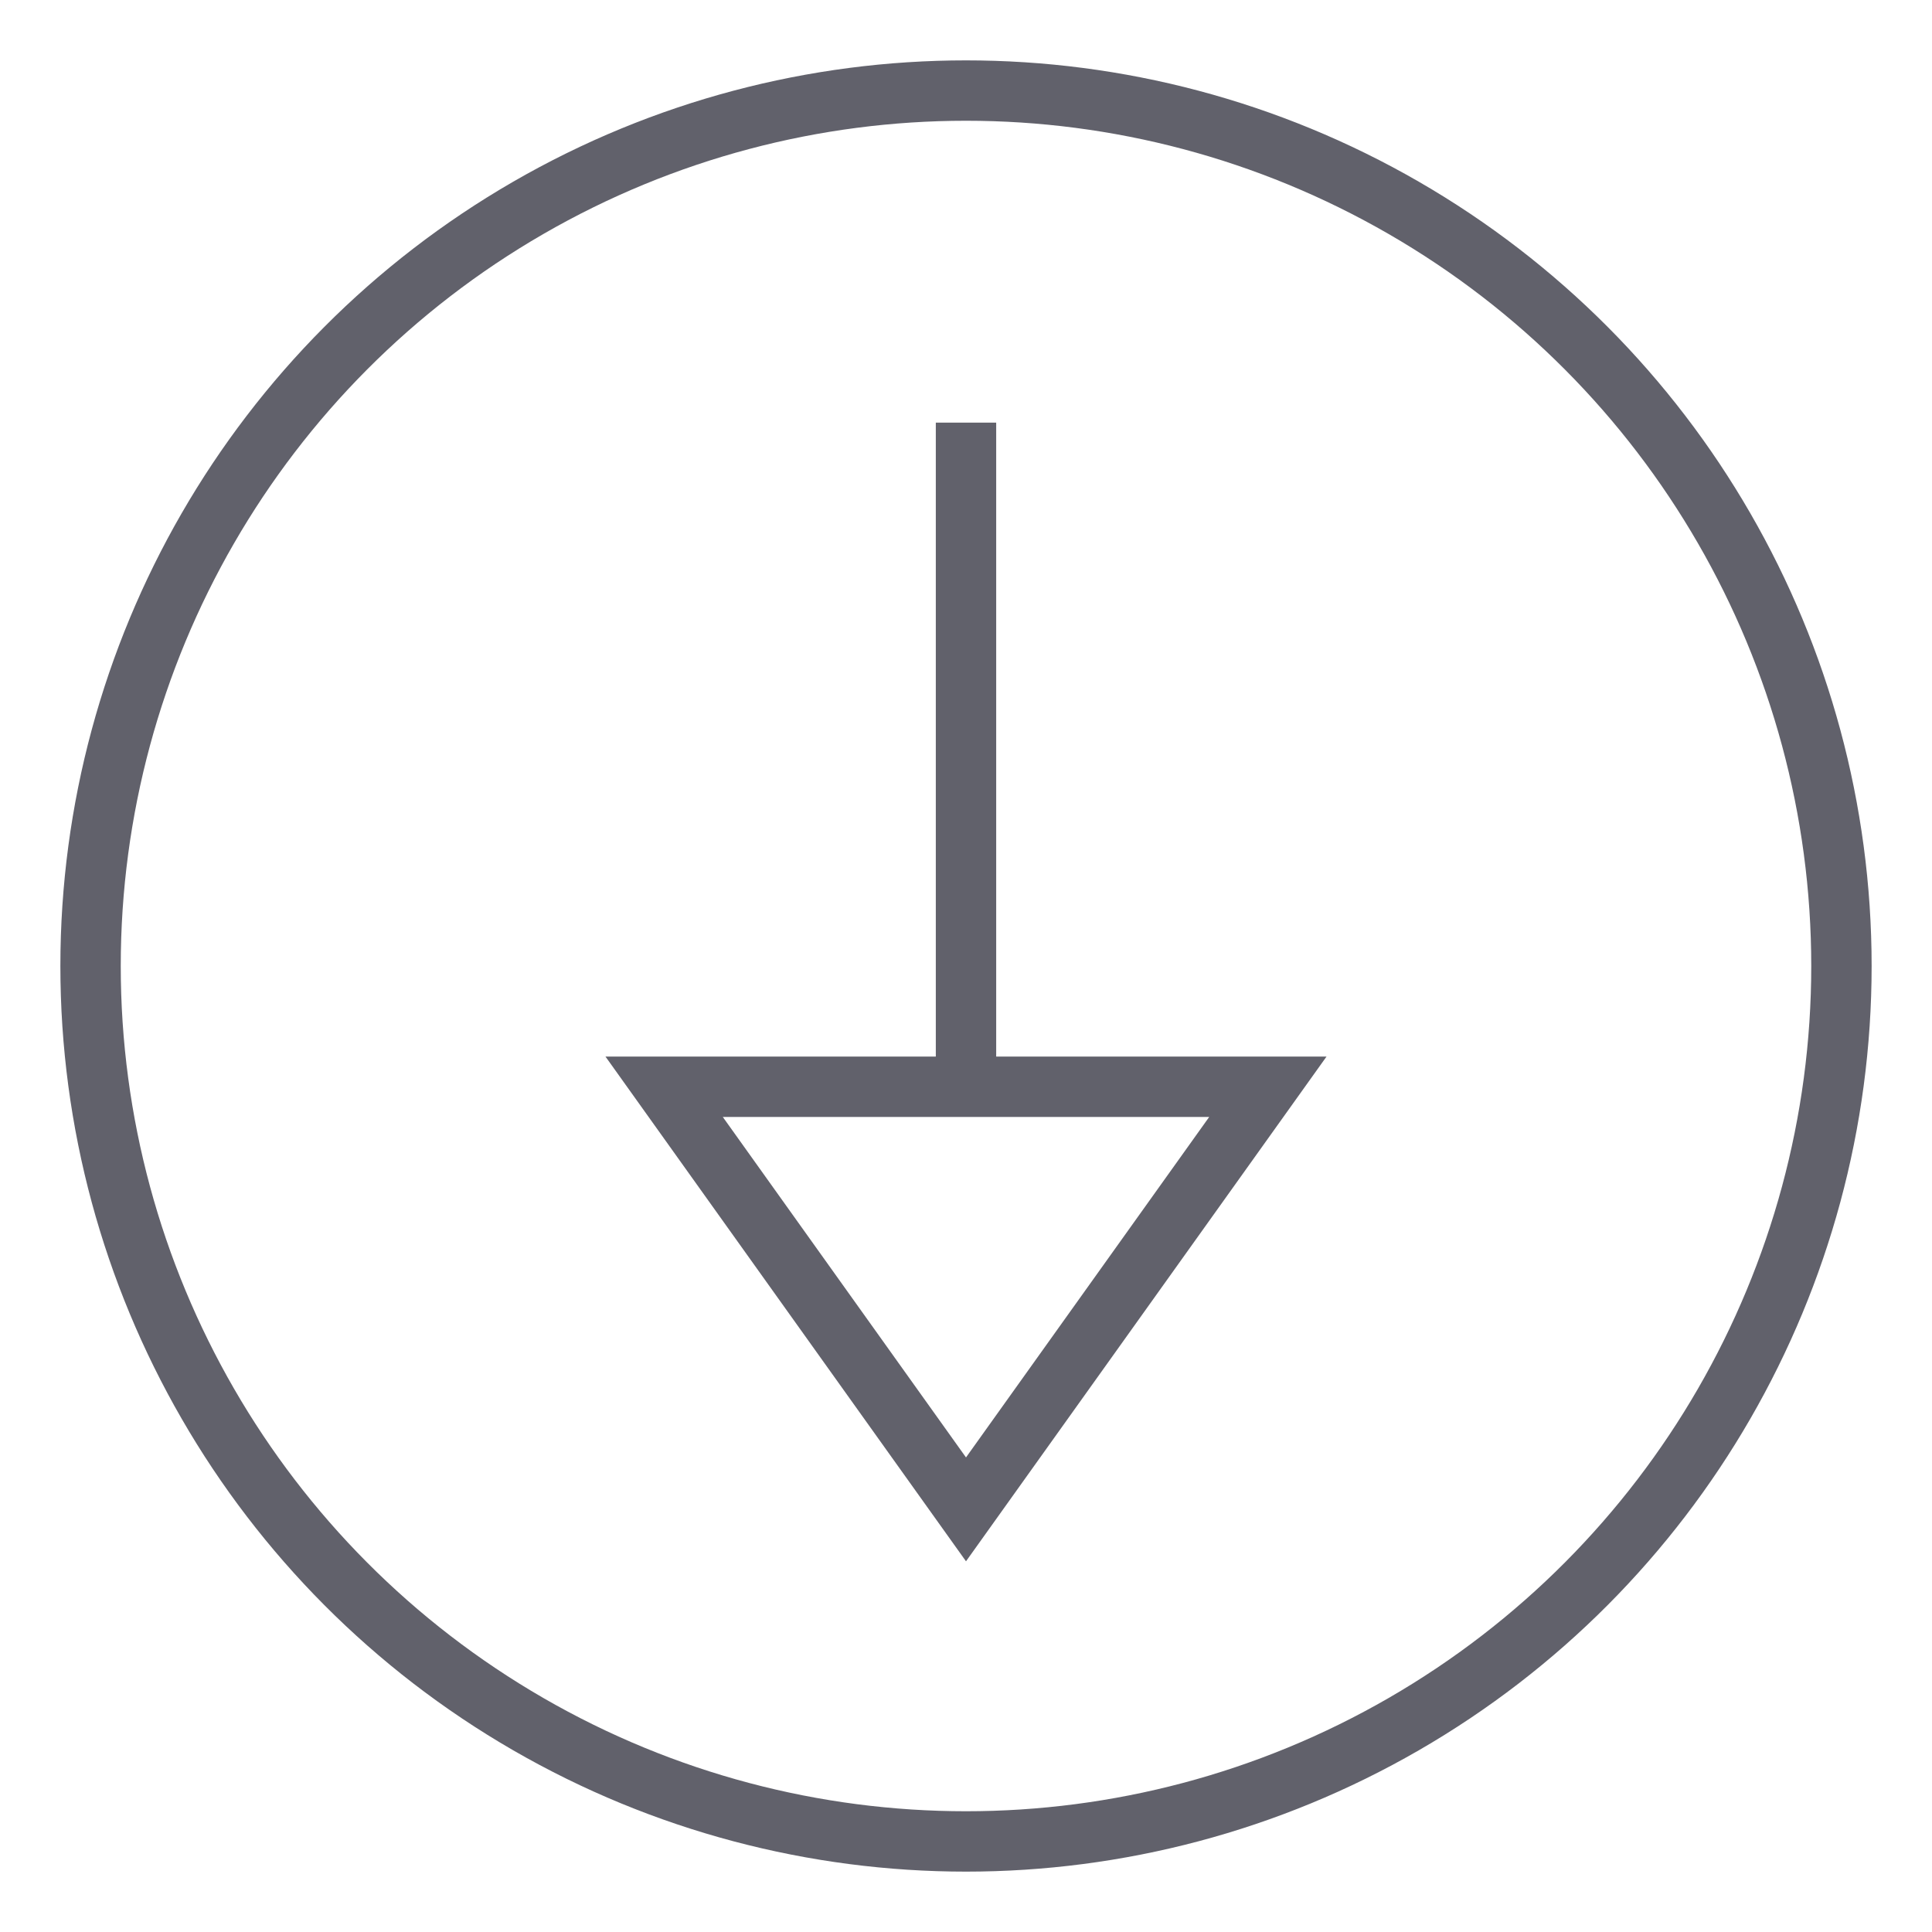 <svg xmlns="http://www.w3.org/2000/svg" height="24" width="24" viewBox="0 0 64 64"><line data-color="color-2" x1="32" y1="14" x2="32" y2="36" fill="none" stroke="#61616b" stroke-width="2"></line><polygon data-color="color-2" points="22 36 42 36 32 50 22 36" fill="none" stroke="#61616b" stroke-width="2"></polygon><circle cx="32" cy="32" r="29" fill="none" stroke="#61616b" stroke-width="2"></circle></svg>